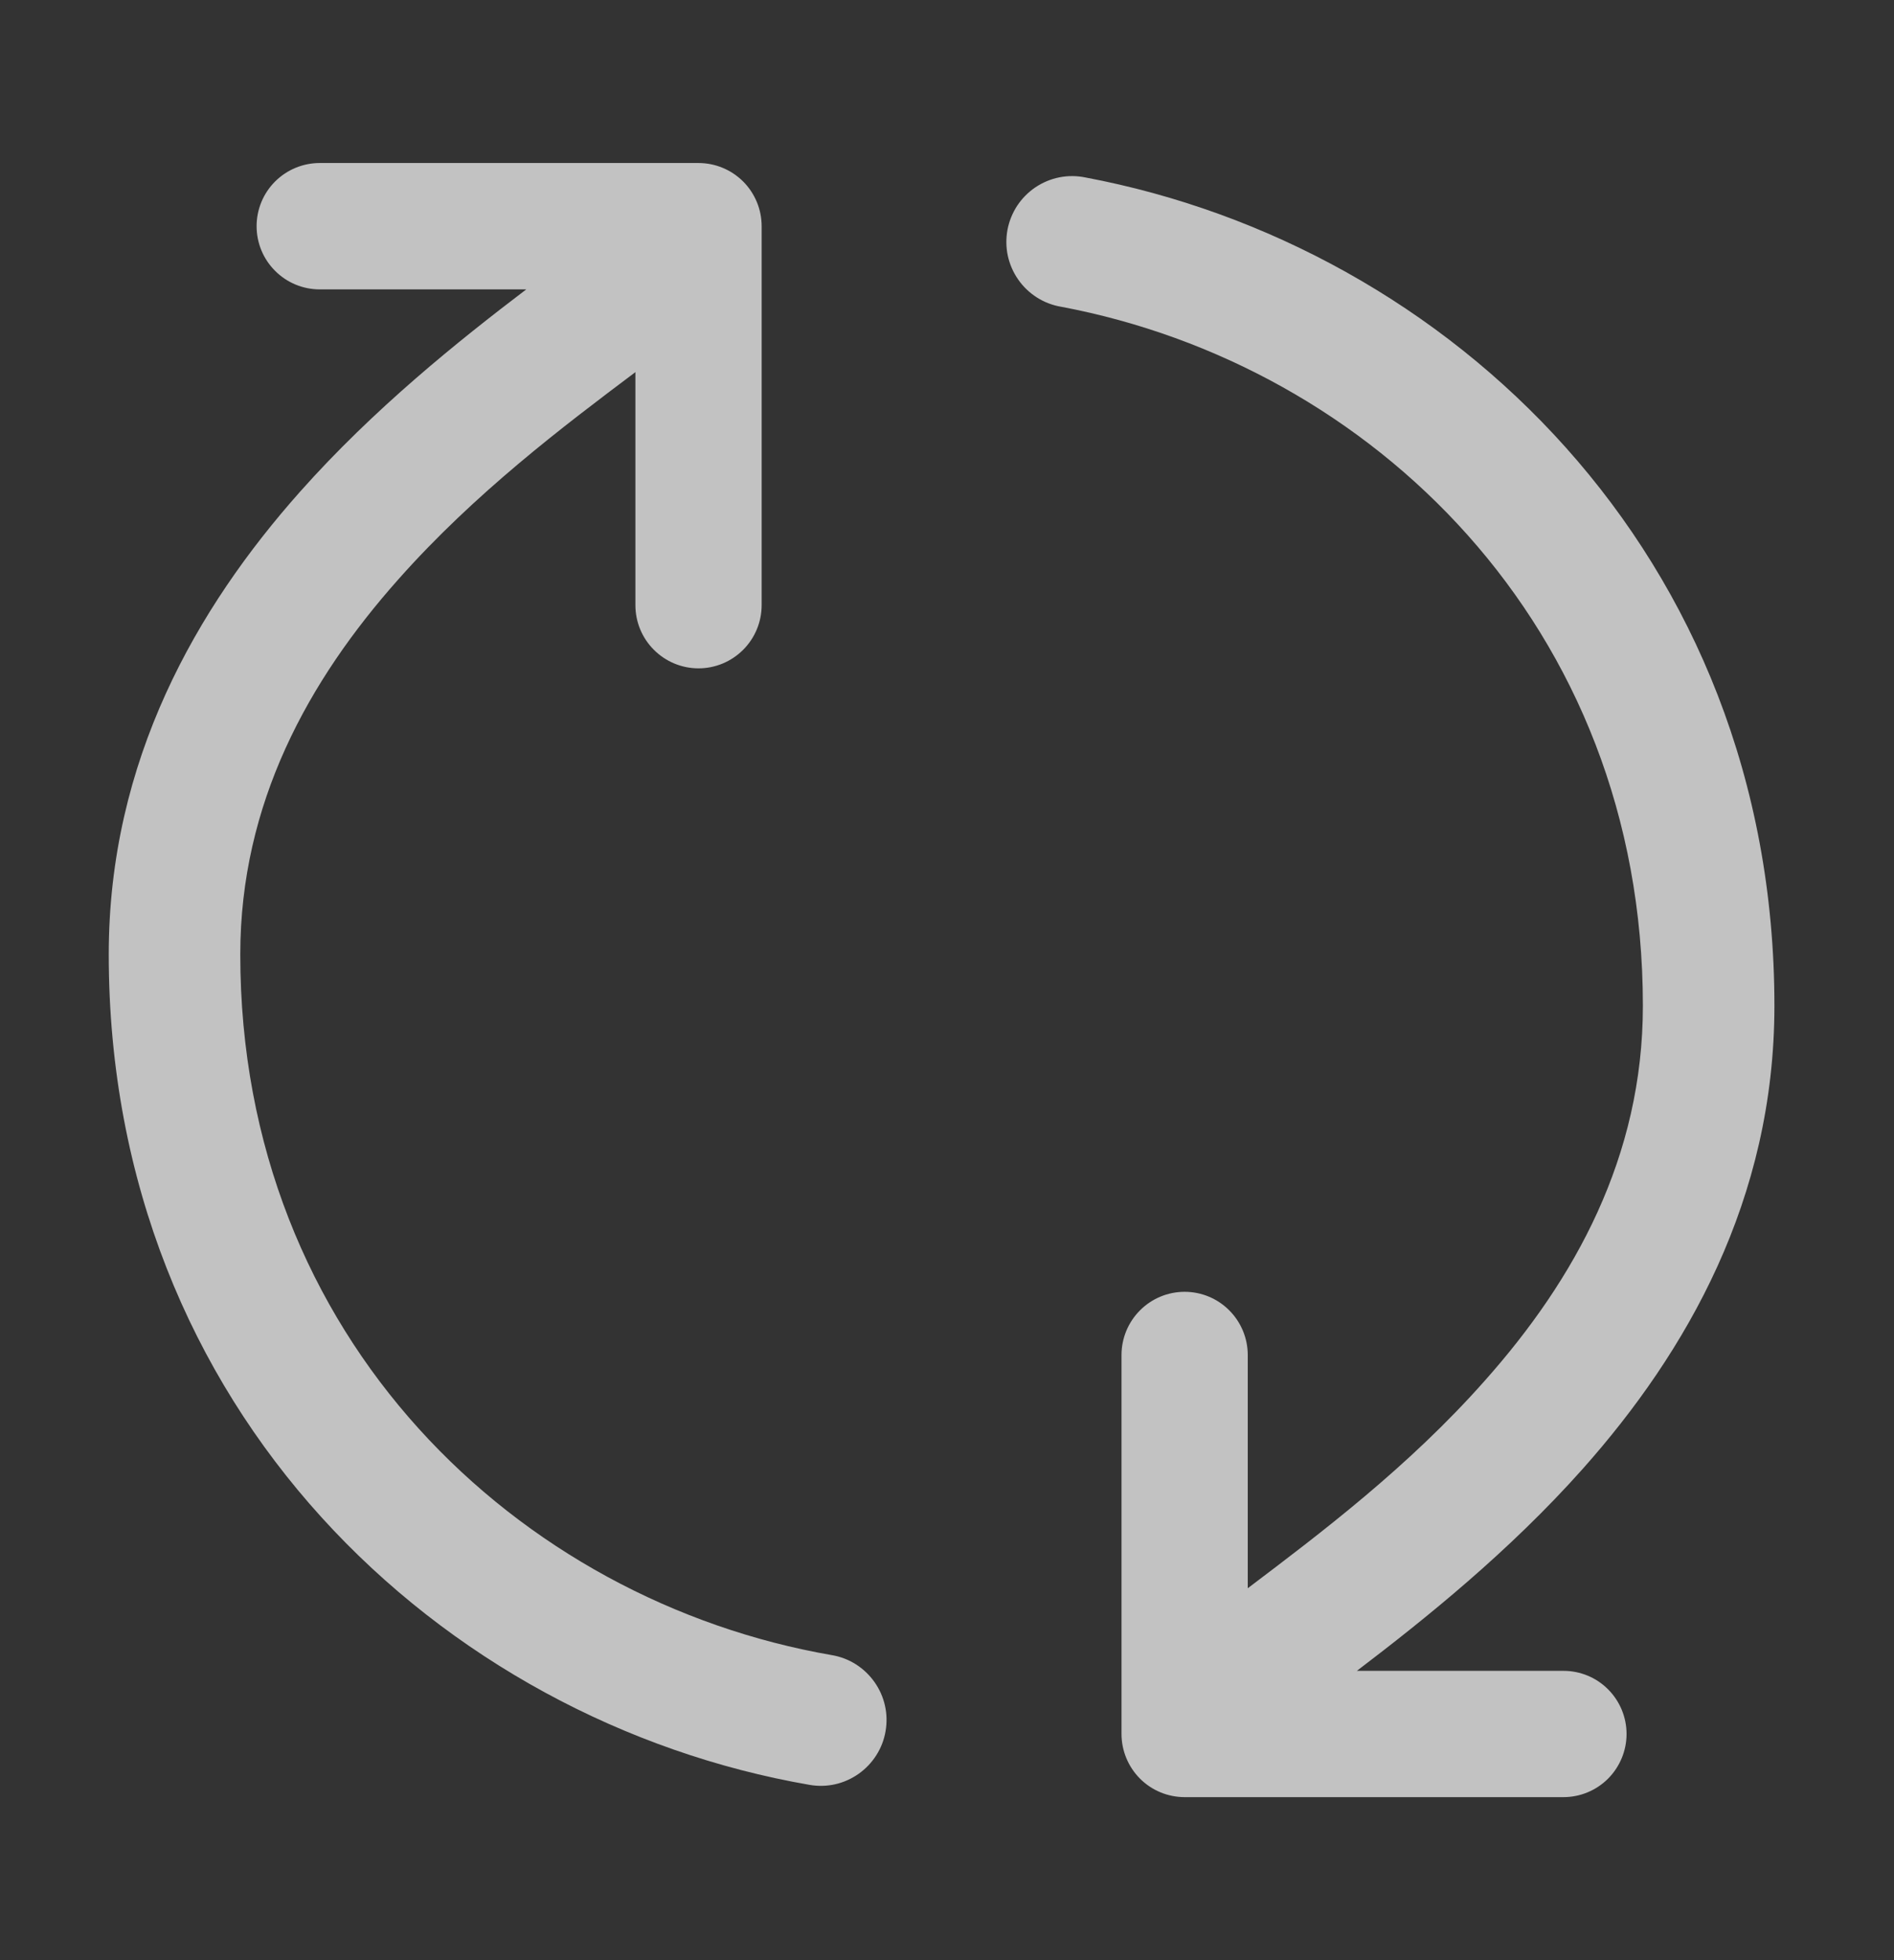 <svg width="29" height="30" viewBox="0 0 29 30" fill="none" xmlns="http://www.w3.org/2000/svg">
<rect x="0" y="0" width="29" height="30" fill="#333333" stroke="none"/>
<path fill-rule="evenodd" clip-rule="evenodd" d="M3.679 14.607C3.679 20.493 7.946 24.502 12.739 25.332C12.869 25.354 12.994 25.402 13.106 25.473C13.217 25.544 13.314 25.636 13.39 25.744C13.466 25.852 13.521 25.974 13.55 26.104C13.579 26.233 13.582 26.366 13.559 26.497C13.537 26.627 13.489 26.752 13.418 26.863C13.347 26.975 13.255 27.072 13.147 27.148C13.039 27.224 12.917 27.279 12.788 27.308C12.659 27.337 12.525 27.34 12.395 27.317C6.767 26.343 1.665 21.599 1.665 14.607C1.665 11.636 3.016 9.301 4.594 7.526C5.725 6.254 7.018 5.219 8.058 4.429H4.895C4.639 4.429 4.393 4.327 4.212 4.145C4.03 3.964 3.929 3.718 3.929 3.462C3.929 3.205 4.03 2.96 4.212 2.778C4.393 2.597 4.639 2.495 4.895 2.495H10.695C10.952 2.495 11.197 2.597 11.379 2.778C11.56 2.96 11.662 3.205 11.662 3.462V9.262C11.662 9.518 11.56 9.764 11.379 9.945C11.197 10.127 10.952 10.229 10.695 10.229C10.439 10.229 10.193 10.127 10.012 9.945C9.83 9.764 9.729 9.518 9.729 9.262V5.693L9.727 5.697C8.621 6.528 7.271 7.547 6.102 8.864C4.719 10.418 3.679 12.299 3.679 14.607ZM25.155 15.393C25.155 9.569 20.979 5.585 16.248 4.695C16.116 4.673 15.99 4.625 15.877 4.553C15.764 4.481 15.666 4.388 15.59 4.278C15.513 4.168 15.46 4.045 15.431 3.914C15.403 3.783 15.402 3.648 15.426 3.517C15.451 3.385 15.502 3.26 15.575 3.148C15.649 3.037 15.744 2.941 15.855 2.866C15.966 2.792 16.09 2.74 16.222 2.714C16.353 2.688 16.488 2.689 16.619 2.716C22.175 3.76 27.169 8.477 27.169 15.393C27.169 18.364 25.818 20.698 24.24 22.474C23.109 23.746 21.816 24.781 20.776 25.572H23.939C24.195 25.572 24.441 25.673 24.622 25.855C24.803 26.036 24.905 26.282 24.905 26.538C24.905 26.794 24.803 27.04 24.622 27.222C24.441 27.403 24.195 27.505 23.939 27.505H18.139C17.882 27.505 17.636 27.403 17.455 27.222C17.274 27.04 17.172 26.794 17.172 26.538V20.738C17.172 20.482 17.274 20.236 17.455 20.055C17.636 19.873 17.882 19.771 18.139 19.771C18.395 19.771 18.641 19.873 18.822 20.055C19.003 20.236 19.105 20.482 19.105 20.738V24.305H19.109C20.213 23.47 21.564 22.453 22.732 21.134C24.114 19.582 25.155 17.703 25.155 15.393Z" fill="white" fill-opacity="0.7"/>
</svg>
